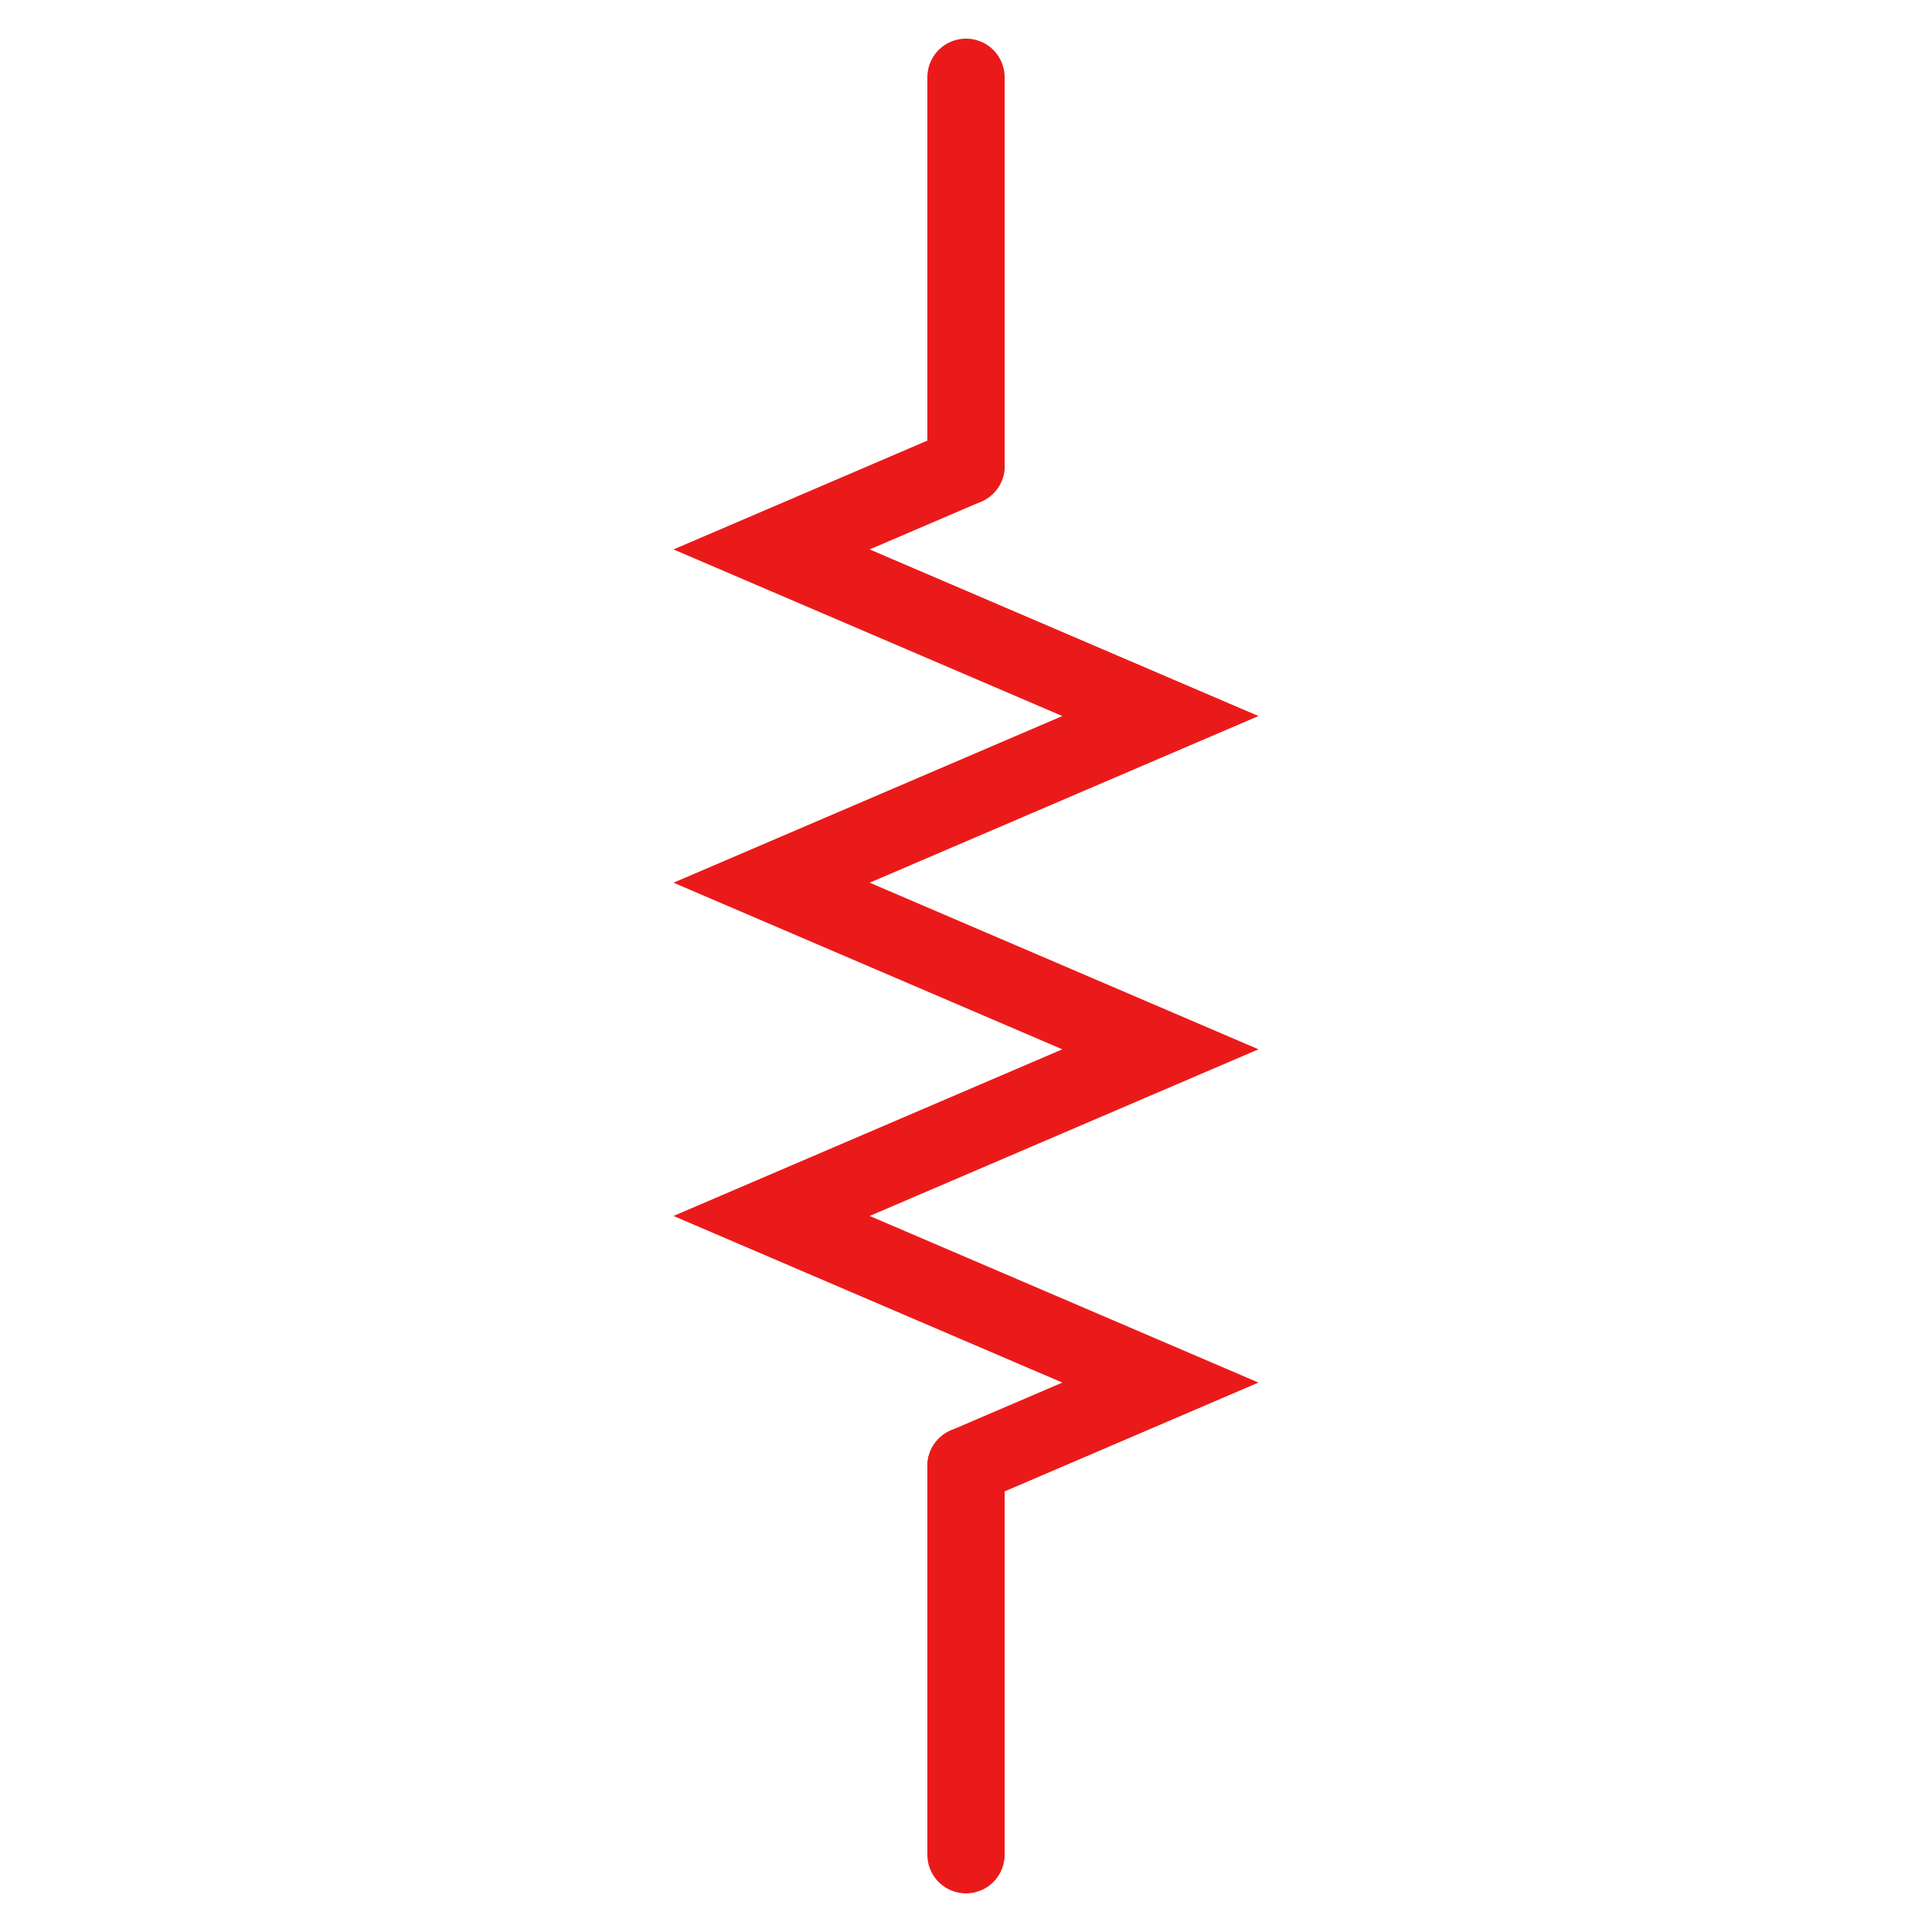 <svg xmlns:xlink="http://www.w3.org/1999/xlink" xmlns="http://www.w3.org/2000/svg" height="50" version="1.1" width="50" style="overflow: hidden; position: relative;"><rect id="backgroundrect" width="100%" height="100%" x="0" y="0" fill="none" stroke="none"/><g class="currentLayer" style=""><title>Layer 1</title><g style="-webkit-tap-highlight-color: rgba(0, 0, 0, 0);" id="svg_1" class="selected" stroke="#eb1a1a" stroke-opacity="1"><desc>Created with Raphaël 2.0.0</desc><defs/><path fill="none" stroke="#eb1a1a" d="M25,12.062 L25,2 " stroke-width="2px" stroke-linecap="round" stroke-miterlimit="6" style="stroke-linecap: round; stroke-miterlimit: 6;" id="svg_2" stroke-opacity="1"/><path fill="none" stroke="#eb1a1a" d="M25,37.938 L25,48 " stroke-width="2px" stroke-linecap="round" stroke-miterlimit="6" style="stroke-linecap: round; stroke-miterlimit: 6;" id="svg_3" stroke-opacity="1"/><path fill="none" stroke="#eb1a1a" d="M25,12.062 L19.969,14.219 L30.031,18.531 L19.969,22.844 L30.031,27.156 L19.969,31.469 L30.031,35.781 L25,37.938 " stroke-width="2px" stroke-linecap="round" stroke-miterlimit="6" style="stroke-linecap: round; stroke-miterlimit: 6;" id="svg_4" stroke-opacity="1"/><path fill="#FFFFFF" stroke="#eb1a1a" d="M19.02,11.2 L30.98,11.2 L30.98,38.8 L19.02,38.8 z" opacity="0" style="opacity: 0;" id="svg_5" stroke-opacity="1"/></g></g></svg>